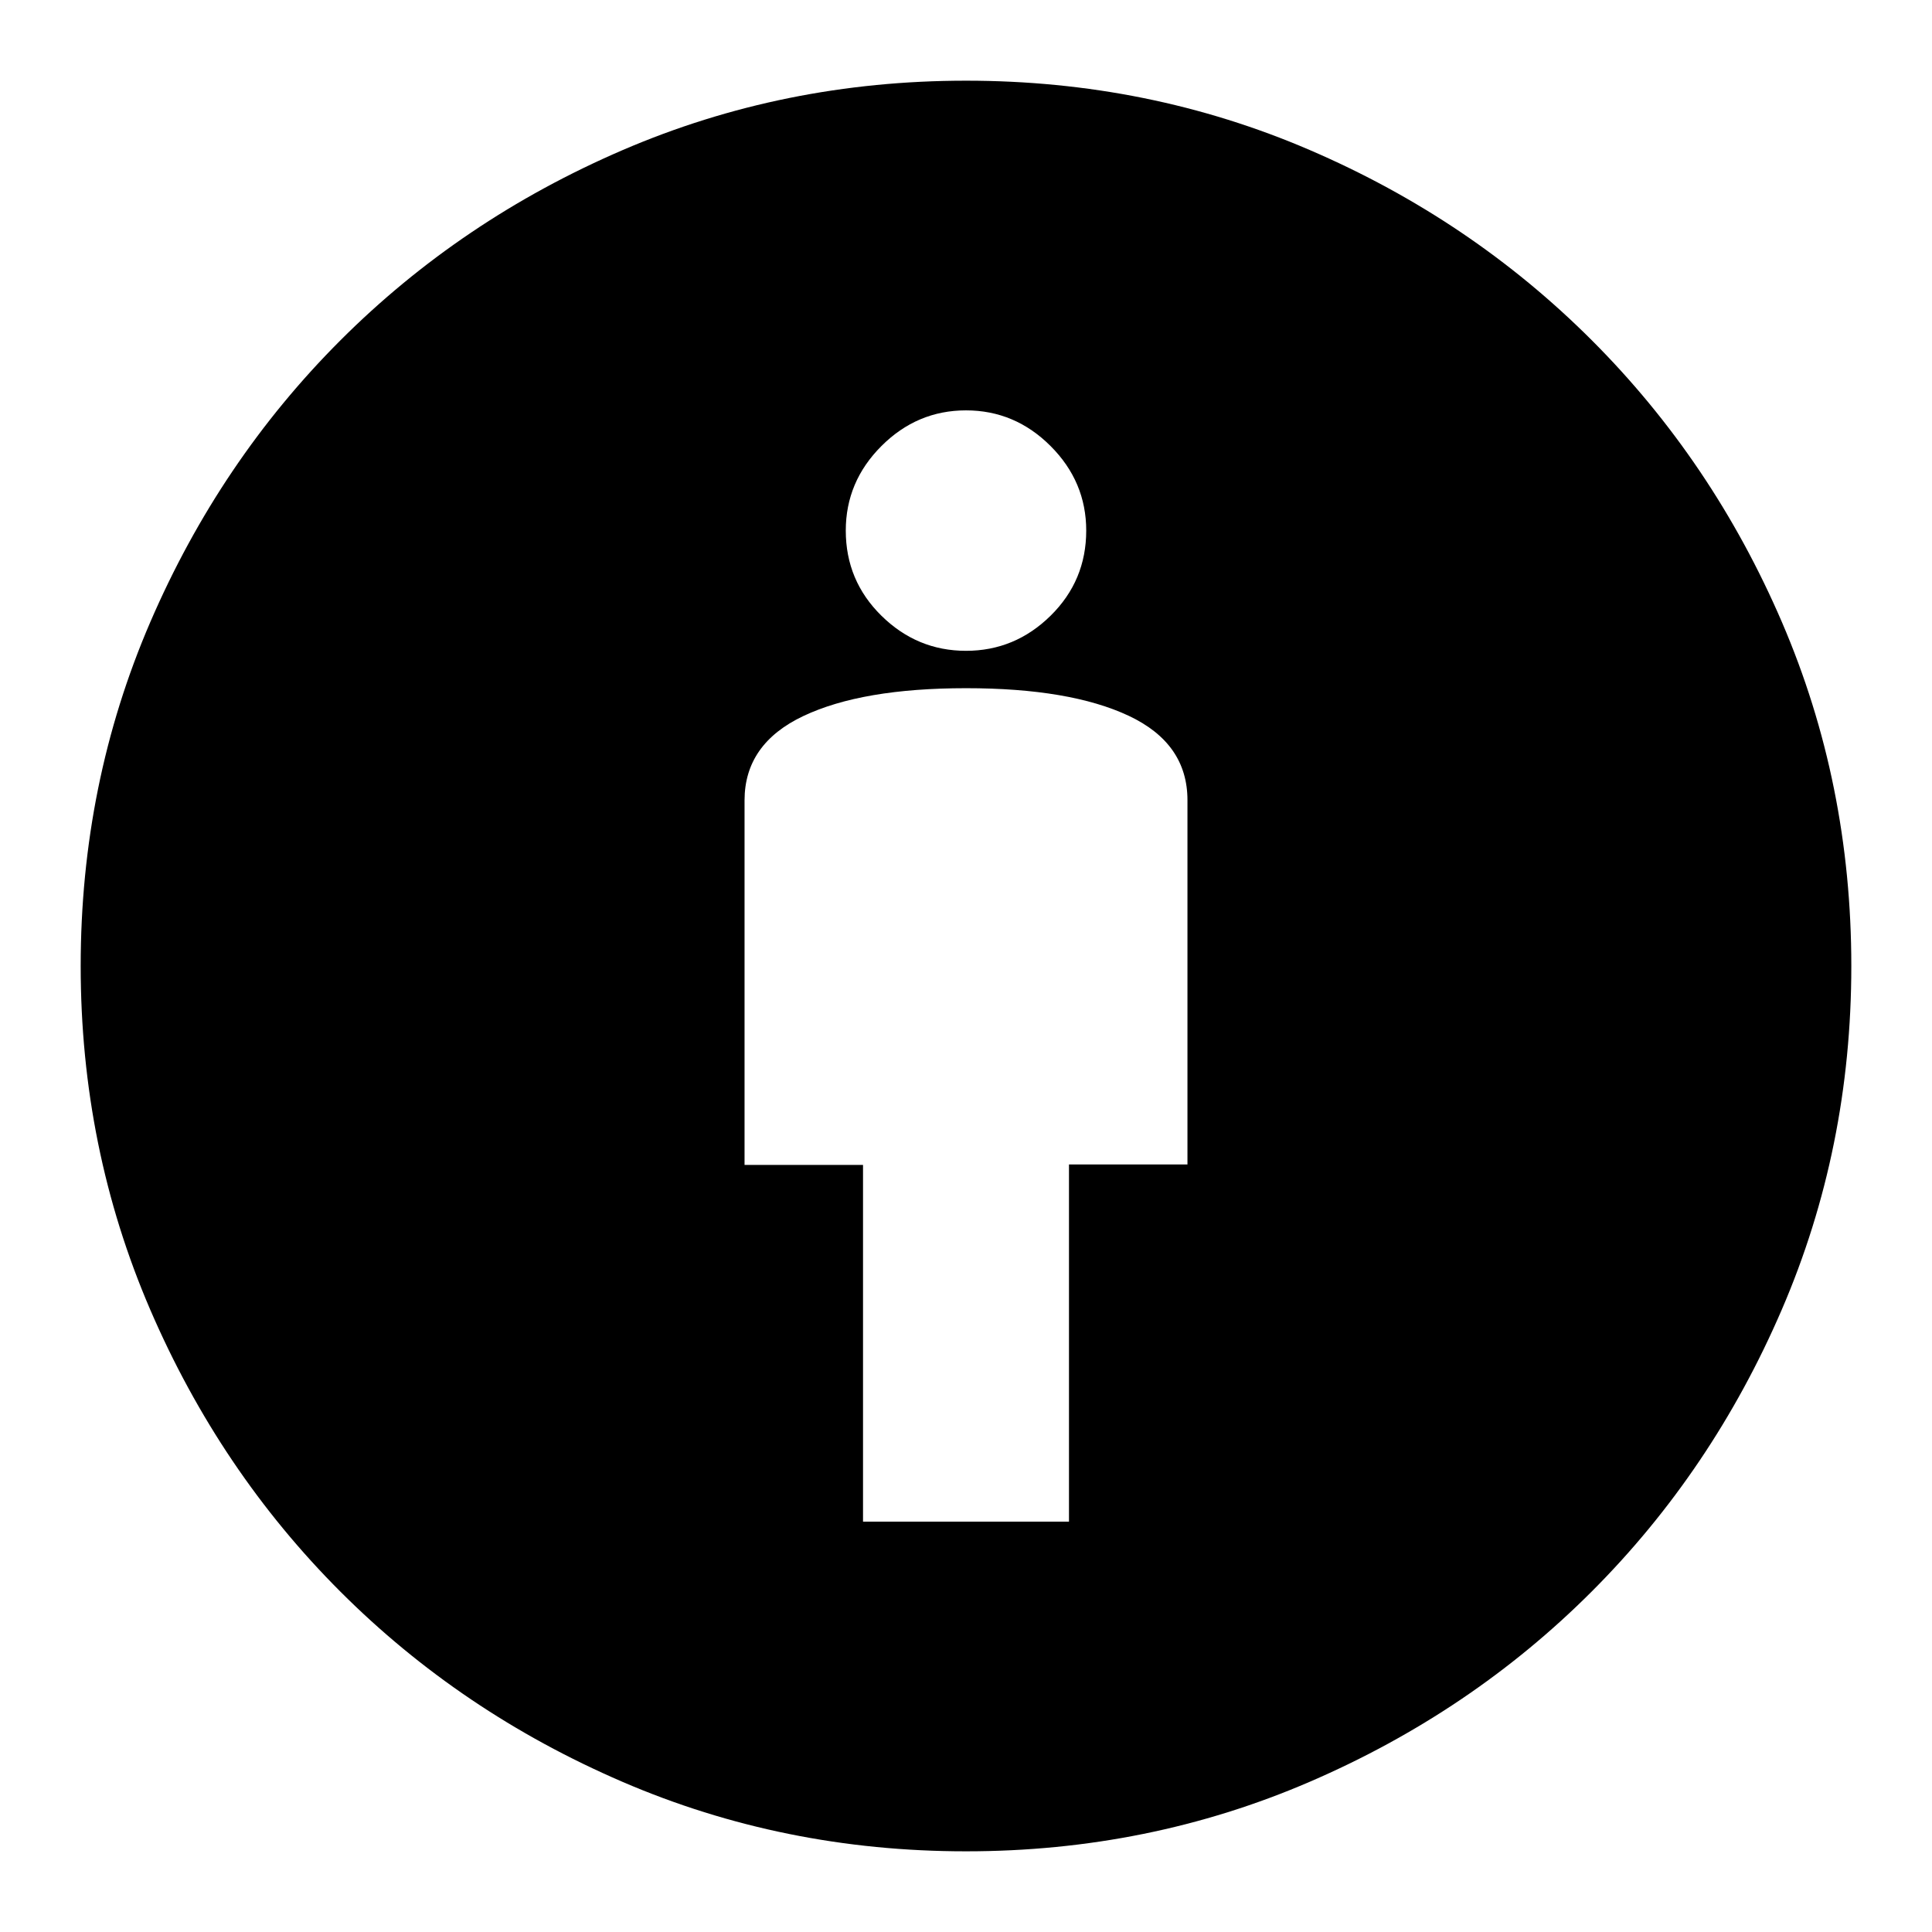 <svg xmlns="http://www.w3.org/2000/svg" height="24" viewBox="0 -960 960 960" width="24"><path d="M428.83-203.91h102.34v-177.48h58.87v-181q0-28.22-29.2-41.94-29.2-13.71-80.84-13.71t-80.84 13.84q-29.2 13.84-29.2 41.9v181.14h58.87v177.25ZM480-40.09q-90.6 0-170.78-34.56-80.18-34.57-140.09-94.48-59.91-59.91-94.48-140.09Q40.09-389.4 40.09-480q0-90.7 34.56-170.83 34.57-80.13 94.48-140.04 59.91-59.91 140.09-94.48Q389.4-919.91 480-919.91q90.7 0 170.77 34.44 80.08 34.44 140.17 94.53 60.09 60.09 94.53 140.17Q919.91-570.7 919.91-480q0 90.6-34.56 170.78-34.57 80.18-94.48 140.09-59.91 59.91-140.04 94.48Q570.7-40.09 480-40.09Zm0-596.52q24.3 0 42.02-17.43 17.72-17.44 17.72-42.31 0-24.3-17.72-42.02-17.72-17.72-42.02-17.72-24.3 0-42.02 17.72-17.72 17.72-17.72 42.02 0 24.87 17.72 42.31 17.72 17.43 42.02 17.43Z"/></svg>